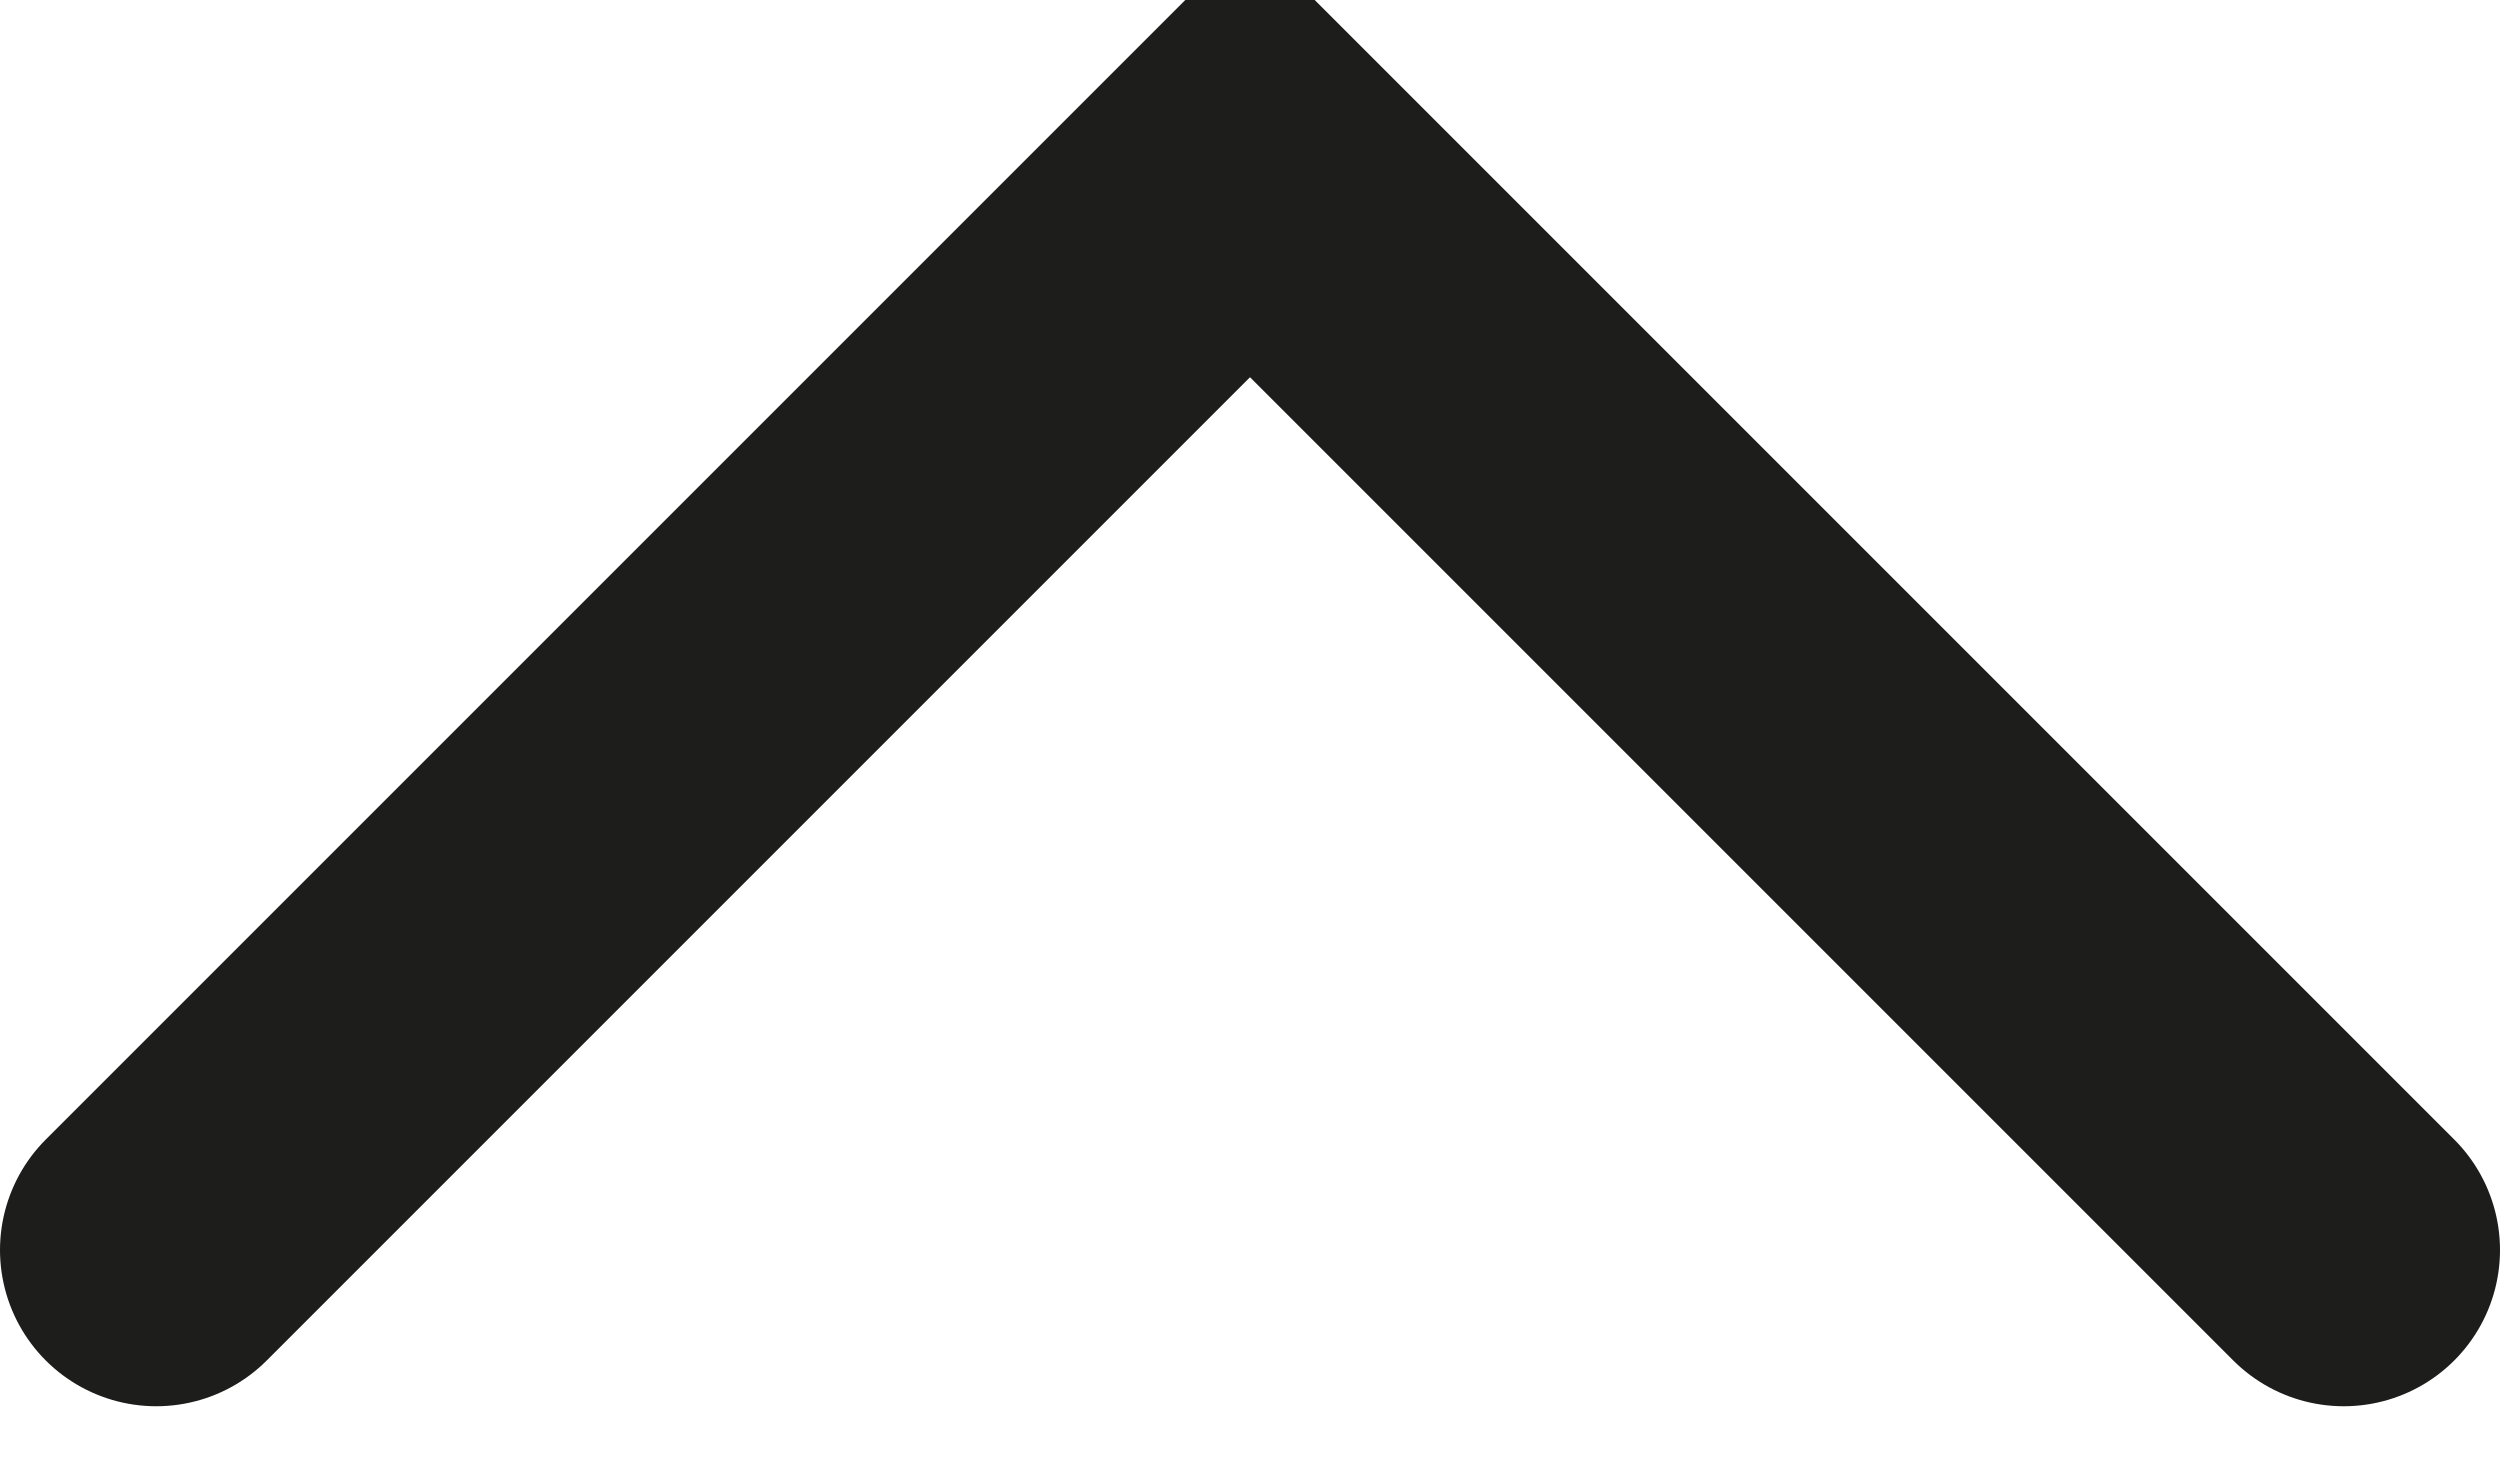 <?xml version="1.0" encoding="utf-8"?>
<!-- Generator: Adobe Illustrator 19.1.0, SVG Export Plug-In . SVG Version: 6.00 Build 0)  -->
<!DOCTYPE svg PUBLIC "-//W3C//DTD SVG 1.1//EN" "http://www.w3.org/Graphics/SVG/1.1/DTD/svg11.dtd">
<svg version="1.1" id="Layer_1" xmlns="http://www.w3.org/2000/svg" xmlns:xlink="http://www.w3.org/1999/xlink" x="0px" y="0px"
	 viewBox="0 0 32 18.8" enable-background="new 0 0 32 18.8" xml:space="preserve">
<polyline fill="none" stroke="#1D1D1B" stroke-width="4" stroke-linecap="round" stroke-miterlimit="10" points="2,16 16,2 30,16 
	"/>
</svg>
